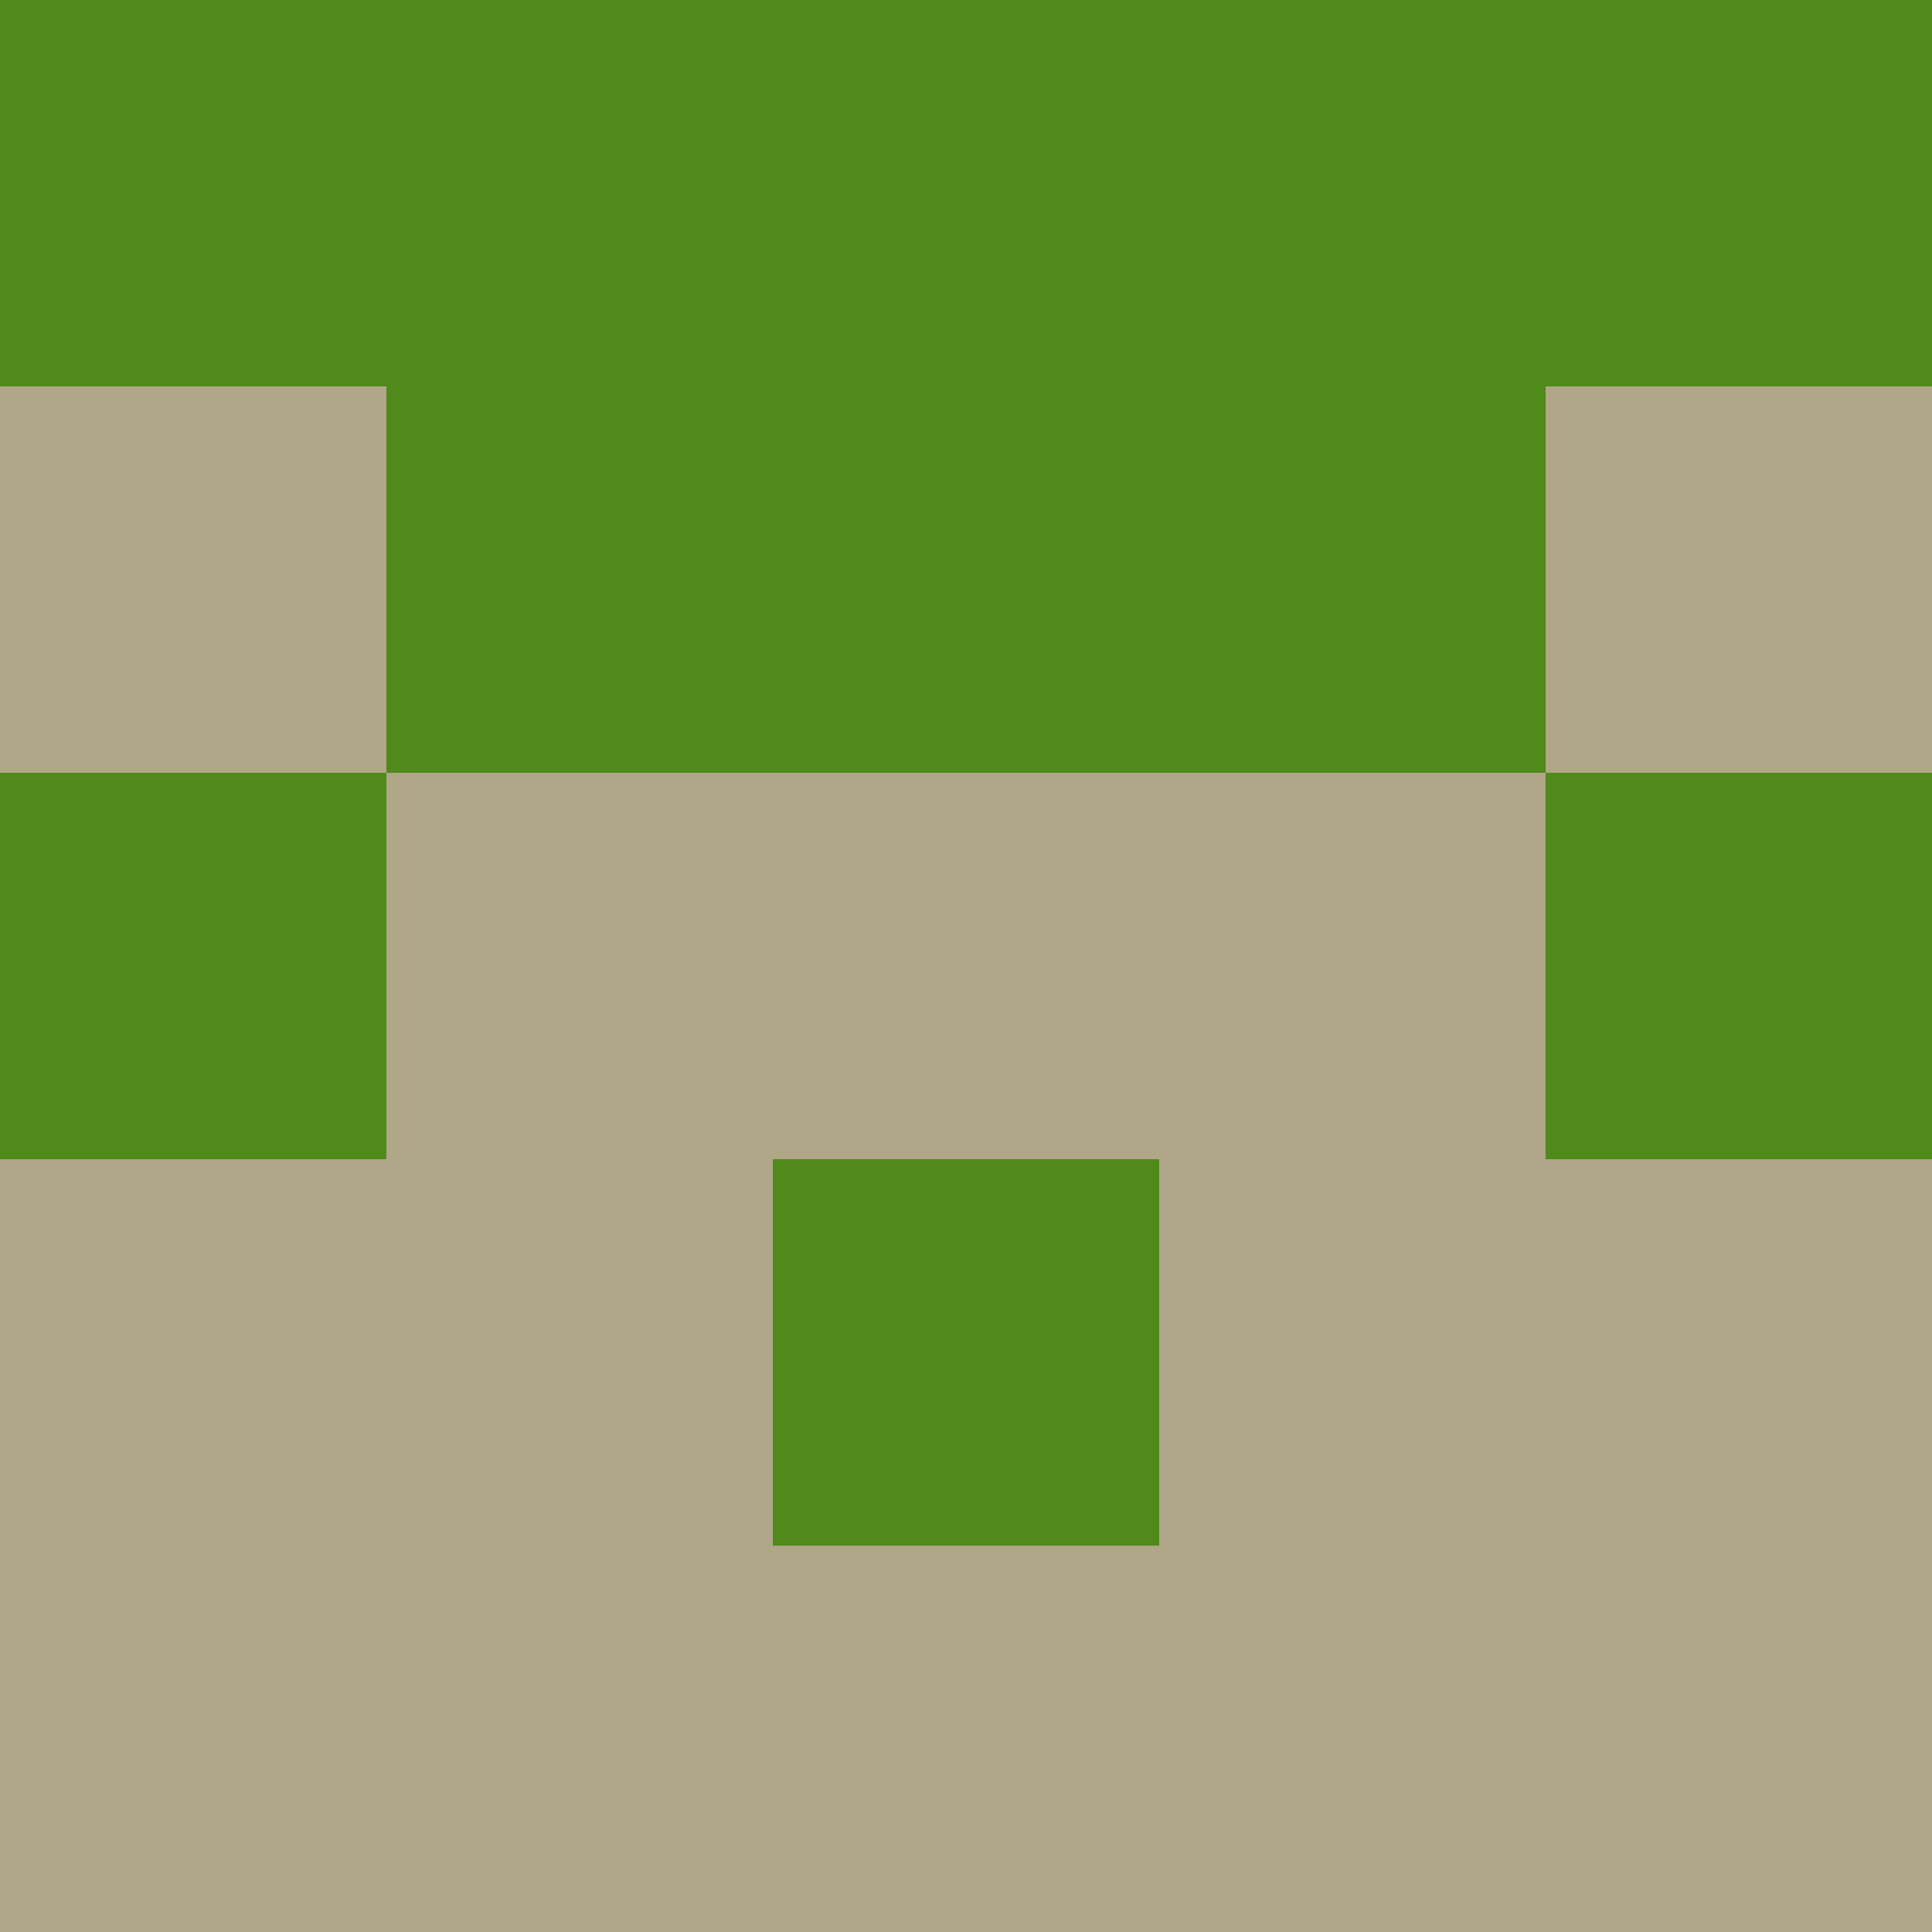 <?xml version="1.0" encoding="utf-8"?>
<!DOCTYPE svg PUBLIC "-//W3C//DTD SVG 20010904//EN"
        "http://www.w3.org/TR/2001/REC-SVG-20010904/DTD/svg10.dtd">

<svg viewBox="0 0 5 5"
     xmlns="http://www.w3.org/2000/svg"
     xmlns:xlink="http://www.w3.org/1999/xlink">

            <rect x ="0" y="0"
          width="1" height="1"
          fill="#4F8A1B"></rect>
        <rect x ="4" y="0"
          width="1" height="1"
          fill="#4F8A1B"></rect>
        <rect x ="1" y="0"
          width="1" height="1"
          fill="#4F8A1B"></rect>
        <rect x ="3" y="0"
          width="1" height="1"
          fill="#4F8A1B"></rect>
        <rect x ="2" y="0"
          width="1" height="1"
          fill="#4F8A1B"></rect>
                <rect x ="0" y="1"
          width="1" height="1"
          fill="#B0A688"></rect>
        <rect x ="4" y="1"
          width="1" height="1"
          fill="#B0A688"></rect>
        <rect x ="1" y="1"
          width="1" height="1"
          fill="#4F8A1B"></rect>
        <rect x ="3" y="1"
          width="1" height="1"
          fill="#4F8A1B"></rect>
        <rect x ="2" y="1"
          width="1" height="1"
          fill="#4F8A1B"></rect>
                <rect x ="0" y="2"
          width="1" height="1"
          fill="#4F8A1B"></rect>
        <rect x ="4" y="2"
          width="1" height="1"
          fill="#4F8A1B"></rect>
        <rect x ="1" y="2"
          width="1" height="1"
          fill="#B0A688"></rect>
        <rect x ="3" y="2"
          width="1" height="1"
          fill="#B0A688"></rect>
        <rect x ="2" y="2"
          width="1" height="1"
          fill="#B0A688"></rect>
                <rect x ="0" y="3"
          width="1" height="1"
          fill="#B0A688"></rect>
        <rect x ="4" y="3"
          width="1" height="1"
          fill="#B0A688"></rect>
        <rect x ="1" y="3"
          width="1" height="1"
          fill="#B0A688"></rect>
        <rect x ="3" y="3"
          width="1" height="1"
          fill="#B0A688"></rect>
        <rect x ="2" y="3"
          width="1" height="1"
          fill="#4F8A1B"></rect>
                <rect x ="0" y="4"
          width="1" height="1"
          fill="#B0A688"></rect>
        <rect x ="4" y="4"
          width="1" height="1"
          fill="#B0A688"></rect>
        <rect x ="1" y="4"
          width="1" height="1"
          fill="#B0A688"></rect>
        <rect x ="3" y="4"
          width="1" height="1"
          fill="#B0A688"></rect>
        <rect x ="2" y="4"
          width="1" height="1"
          fill="#B0A688"></rect>
        </svg>

